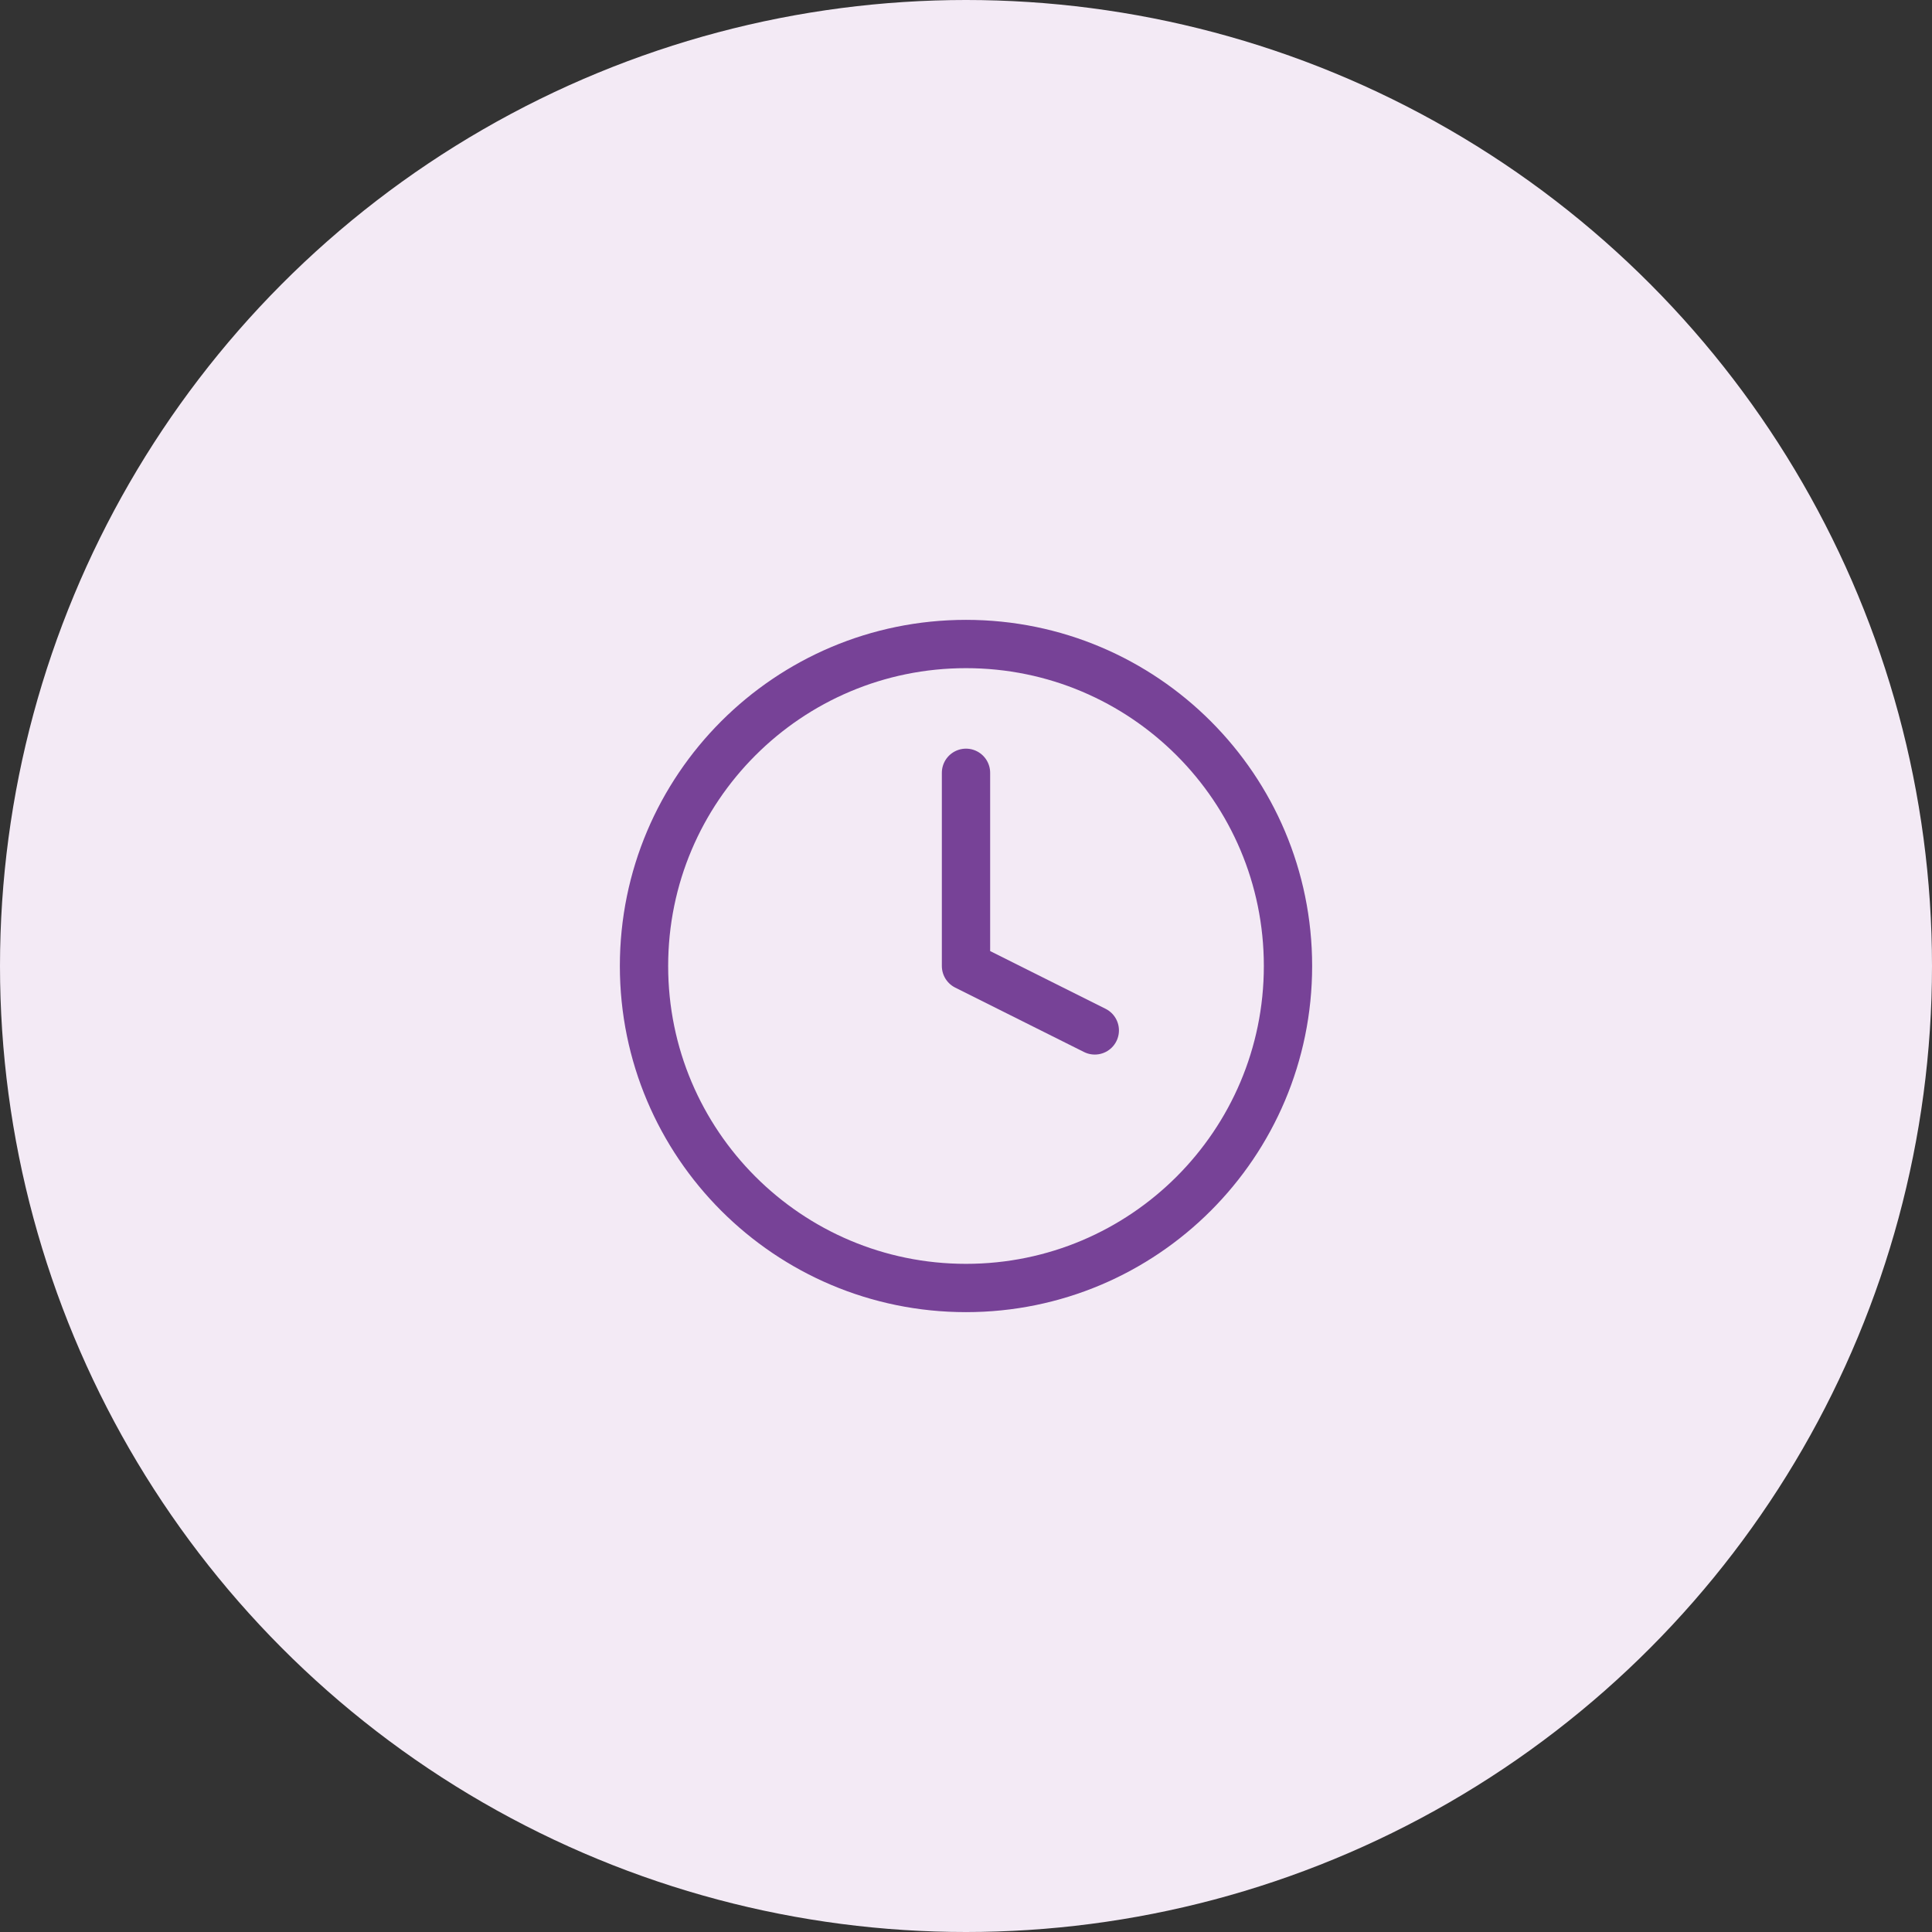 <svg width="80" height="80" viewBox="0 0 80 80" fill="none" xmlns="http://www.w3.org/2000/svg">
<rect x="0" y="0" width="80" height="80" fill="#333333" stroke="none"/>
<circle cx="40" cy="40" r="40" fill="#F3EAF5"/>
<path d="M40 53.333C47.364 53.333 53.333 47.364 53.333 40C53.333 32.636 47.364 26.667 40 26.667C32.636 26.667 26.667 32.636 26.667 40C26.667 47.364 32.636 53.333 40 53.333Z" stroke="#774297" stroke-width="2" stroke-linecap="round" stroke-linejoin="round"/>
<path d="M40 32V40L45.333 42.667" stroke="#774297" stroke-width="2" stroke-linecap="round" stroke-linejoin="round"/>
</svg>
